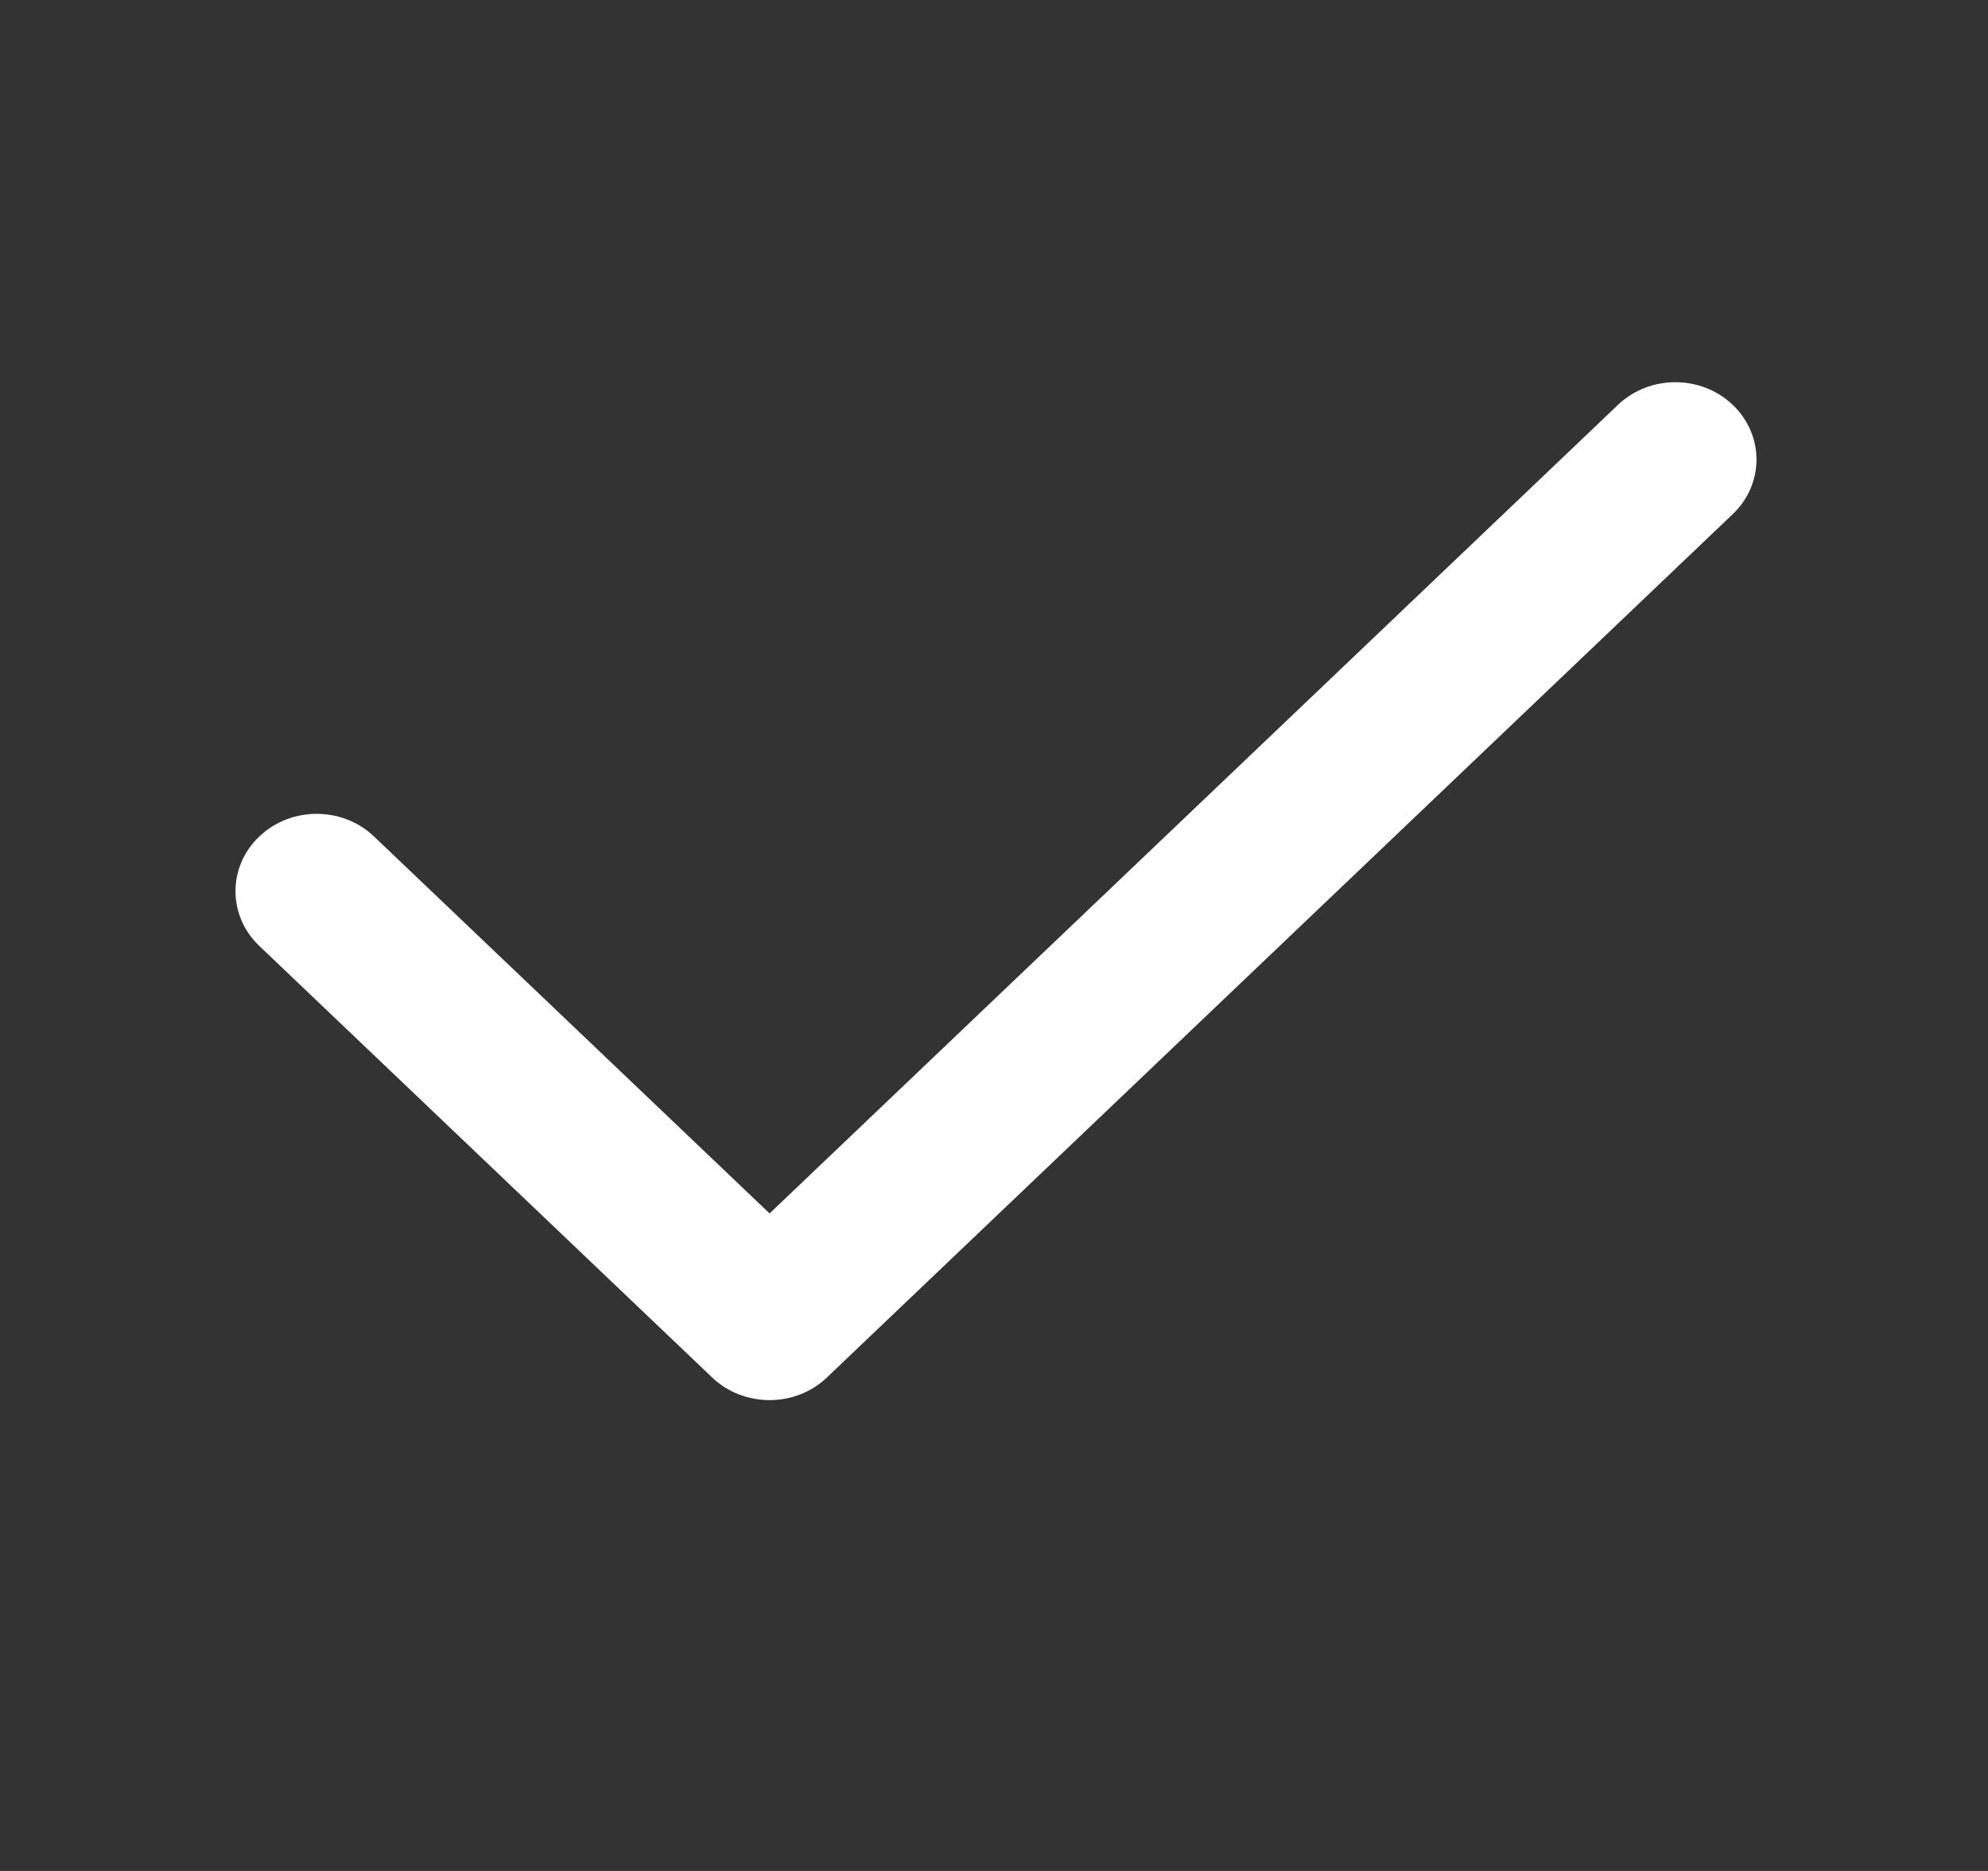 <svg width="17" height="16" viewBox="0 0 17 16" fill="none" xmlns="http://www.w3.org/2000/svg">
<rect x="0" y="0" width="17" height="16" fill="#333333" stroke="none"/>
<path fill-rule="evenodd" clip-rule="evenodd" d="M14.817 3.462C15.088 3.721 15.088 4.139 14.817 4.397L7.071 11.78C6.801 12.038 6.361 12.038 6.09 11.78L2.217 8.089C1.946 7.831 1.946 7.412 2.217 7.154C2.488 6.895 2.928 6.895 3.199 7.154L6.581 10.377L13.836 3.462C14.107 3.204 14.546 3.204 14.817 3.462Z" fill="white"/>
</svg>

